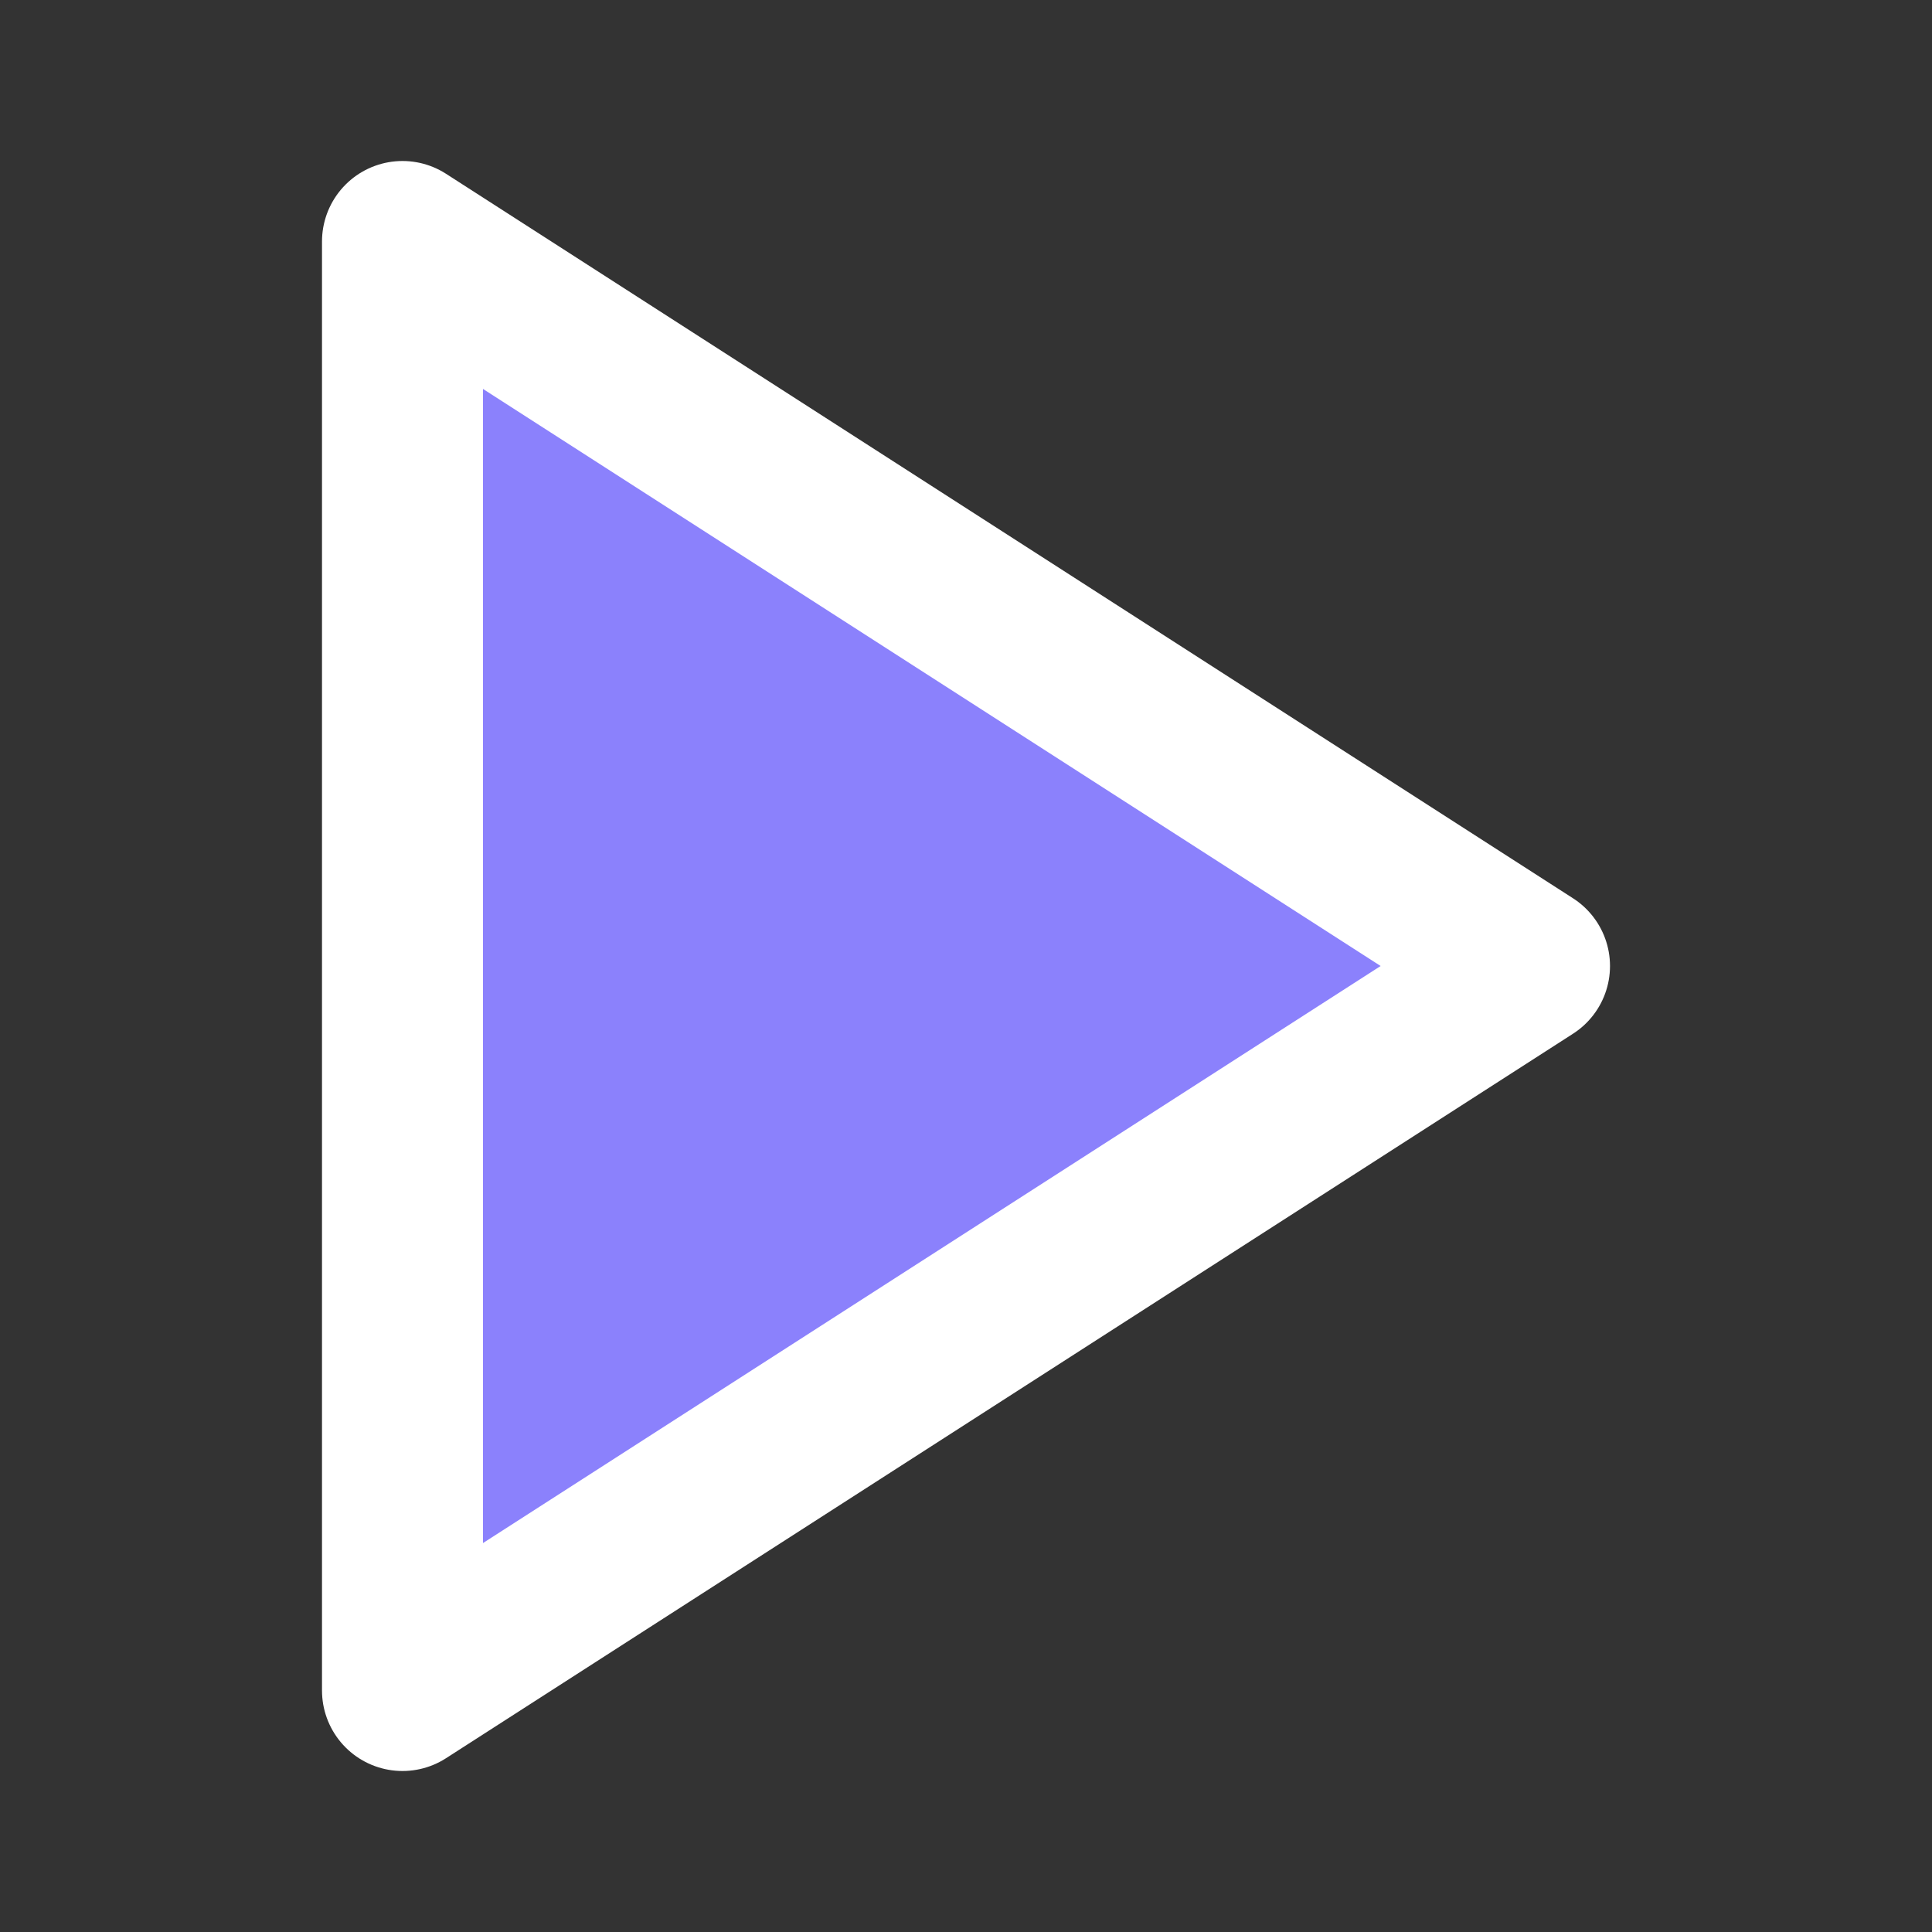 <svg xmlns="http://www.w3.org/2000/svg" width="24" height="24" viewBox="0 0 24 24" fill="#8b81fc" stroke="#fff" stroke-width="2" stroke-linecap="round" stroke-linejoin="round" class="feather feather-play"><rect x="0" y="0" width="24" height="24" fill="#333333" stroke="none"/><polygon points="5 3 19 12 5 21 5 3"></polygon></svg>
